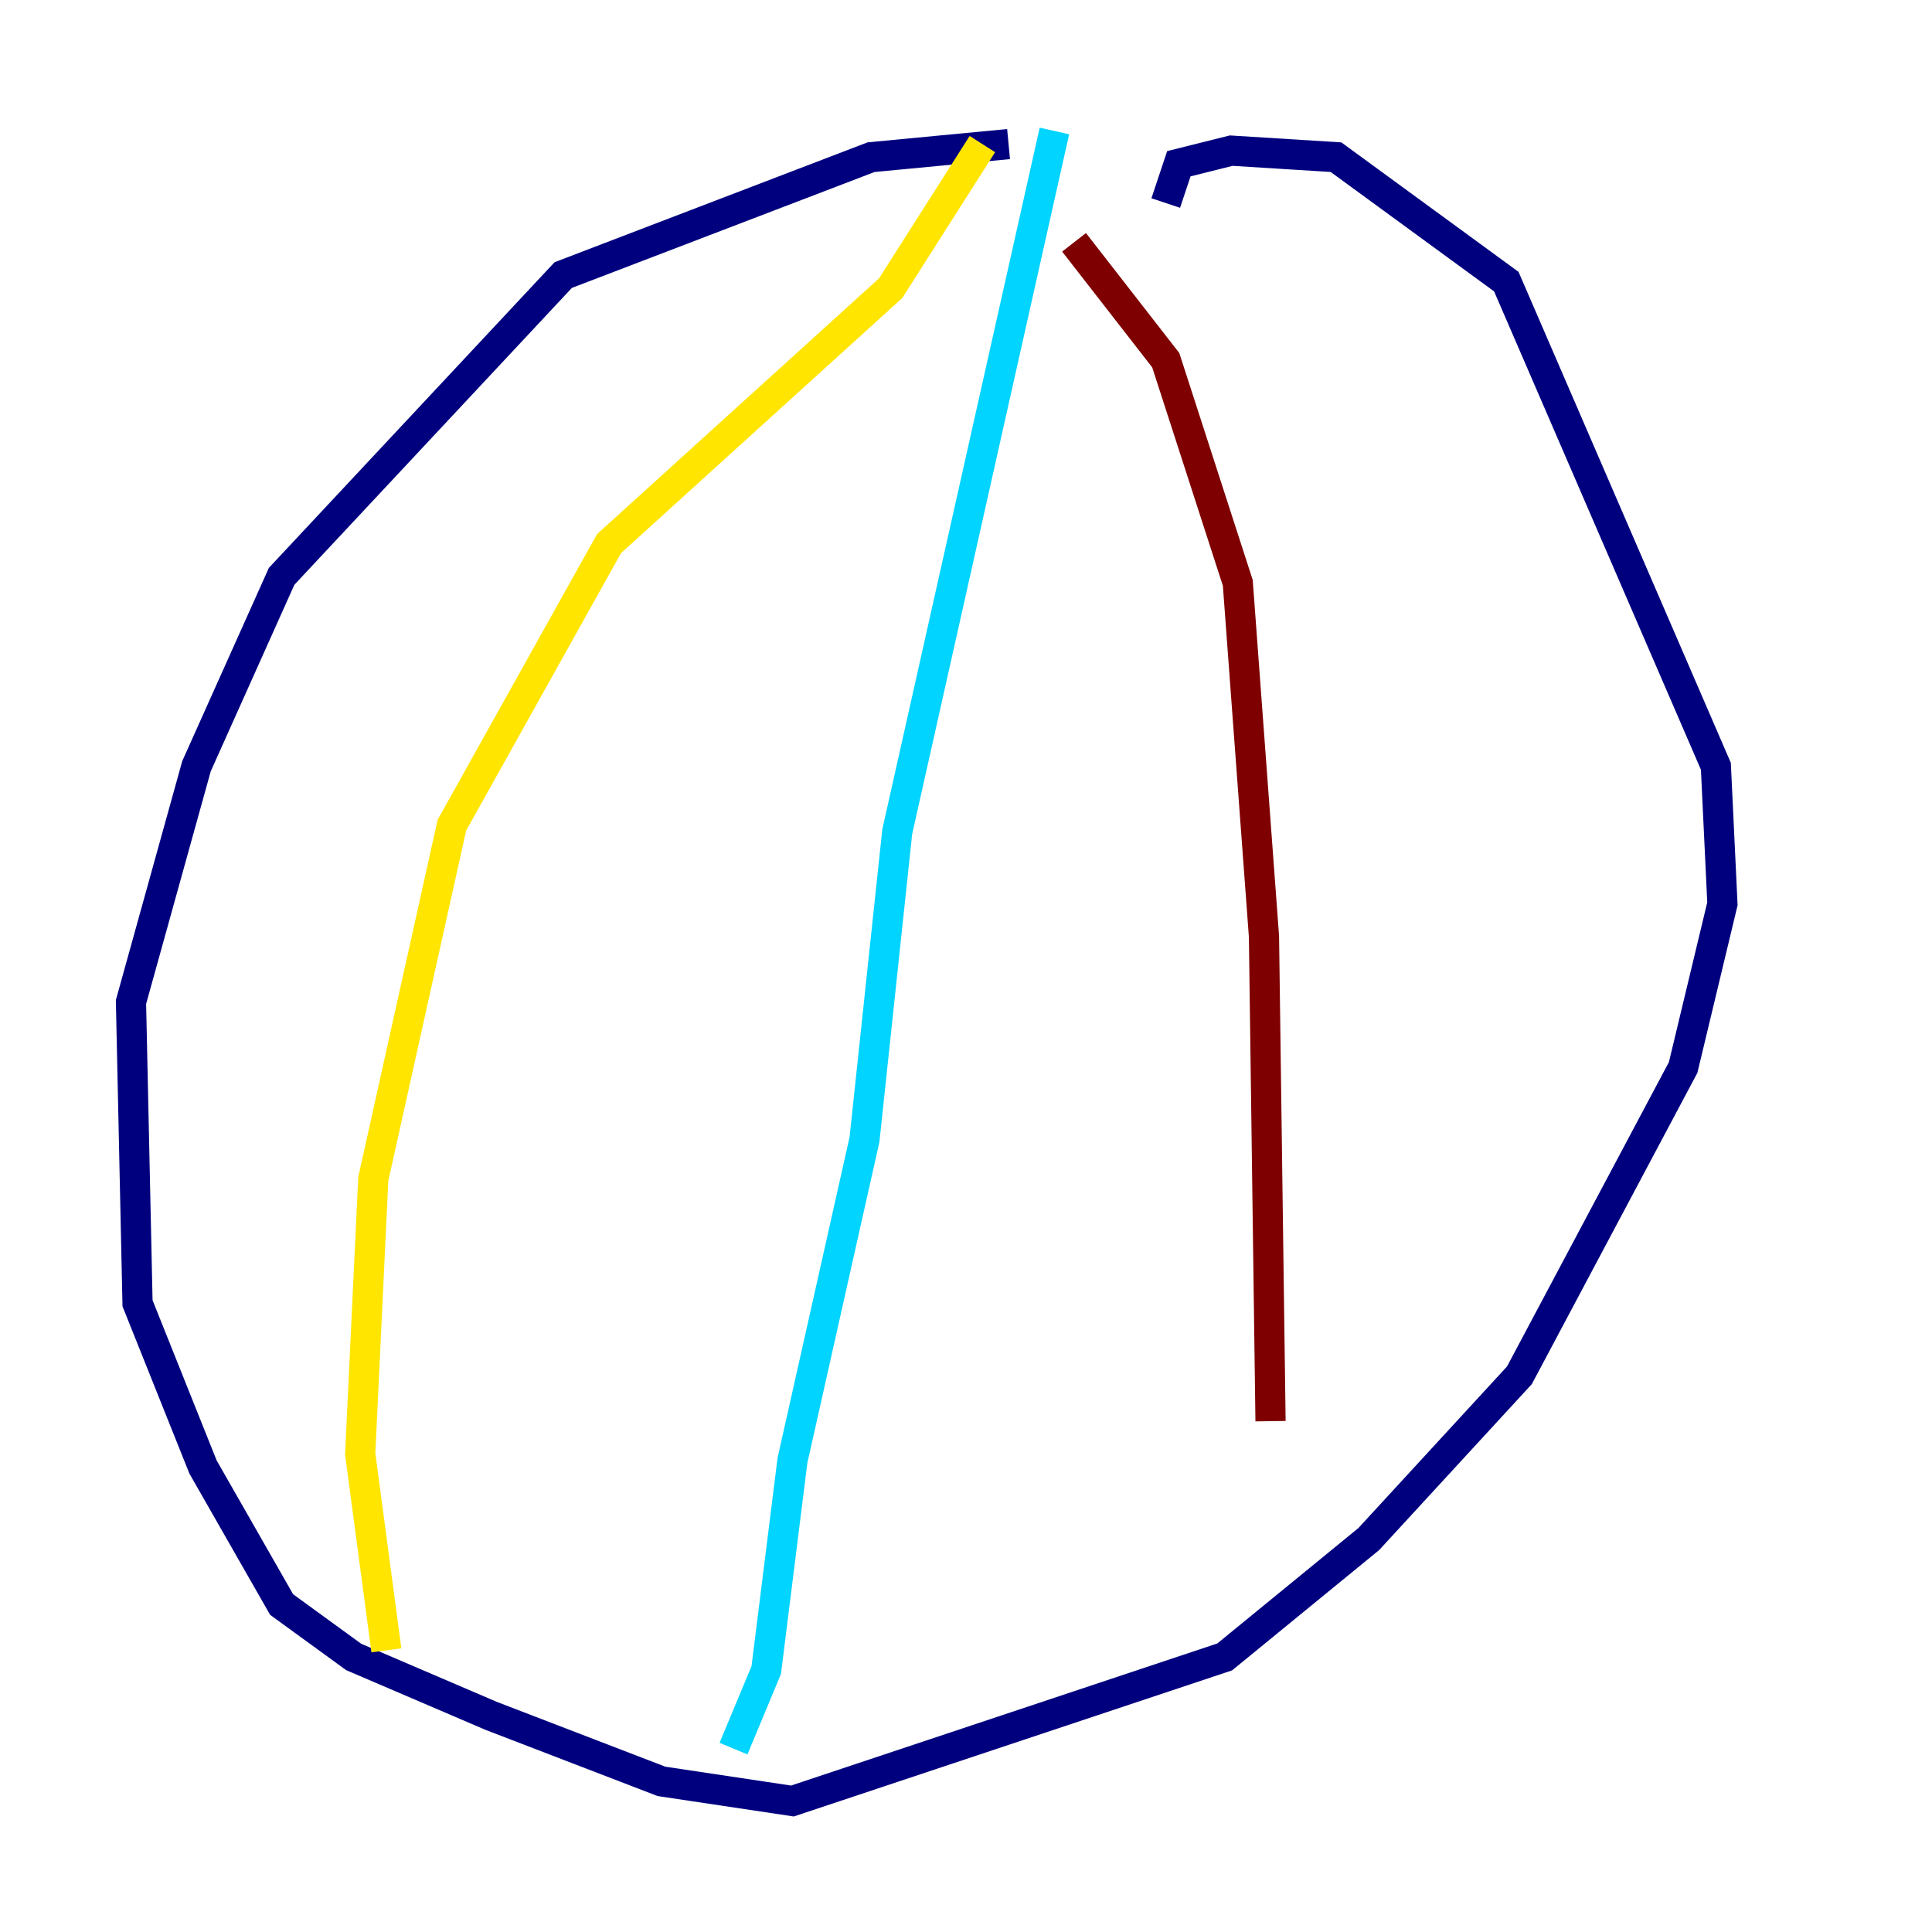 <?xml version="1.0" encoding="utf-8" ?>
<svg baseProfile="tiny" height="128" version="1.2" viewBox="0,0,128,128" width="128" xmlns="http://www.w3.org/2000/svg" xmlns:ev="http://www.w3.org/2001/xml-events" xmlns:xlink="http://www.w3.org/1999/xlink"><defs /><polyline fill="none" points="66.82,9.546 57.709,10.414 37.315,18.224 18.658,38.183 13.017,50.766 8.678,66.386 9.112,86.346 13.451,97.193 18.658,106.305 23.43,109.776 32.542,113.681 43.824,118.02 52.502,119.322 81.139,109.776 90.685,101.966 100.664,91.119 111.512,70.725 114.115,59.878 113.681,50.766 99.797,18.658 88.515,10.414 81.573,9.98 78.102,10.848 77.234,13.451" stroke="#00007f" stroke-width="2" /><polyline fill="none" points="69.858,8.678 59.444,55.105 57.275,75.498 52.502,96.759 50.766,110.644 48.597,115.851" stroke="#00d4ff" stroke-width="2" /><polyline fill="none" points="65.085,9.546 59.01,19.091 40.352,36.014 29.939,54.671 24.732,78.102 23.864,96.325 25.6,109.342" stroke="#ffe500" stroke-width="2" /><polyline fill="none" points="71.159,16.054 77.234,23.864 82.007,38.617 83.742,62.047 84.176,94.156" stroke="#7f0000" stroke-width="2" /></svg>